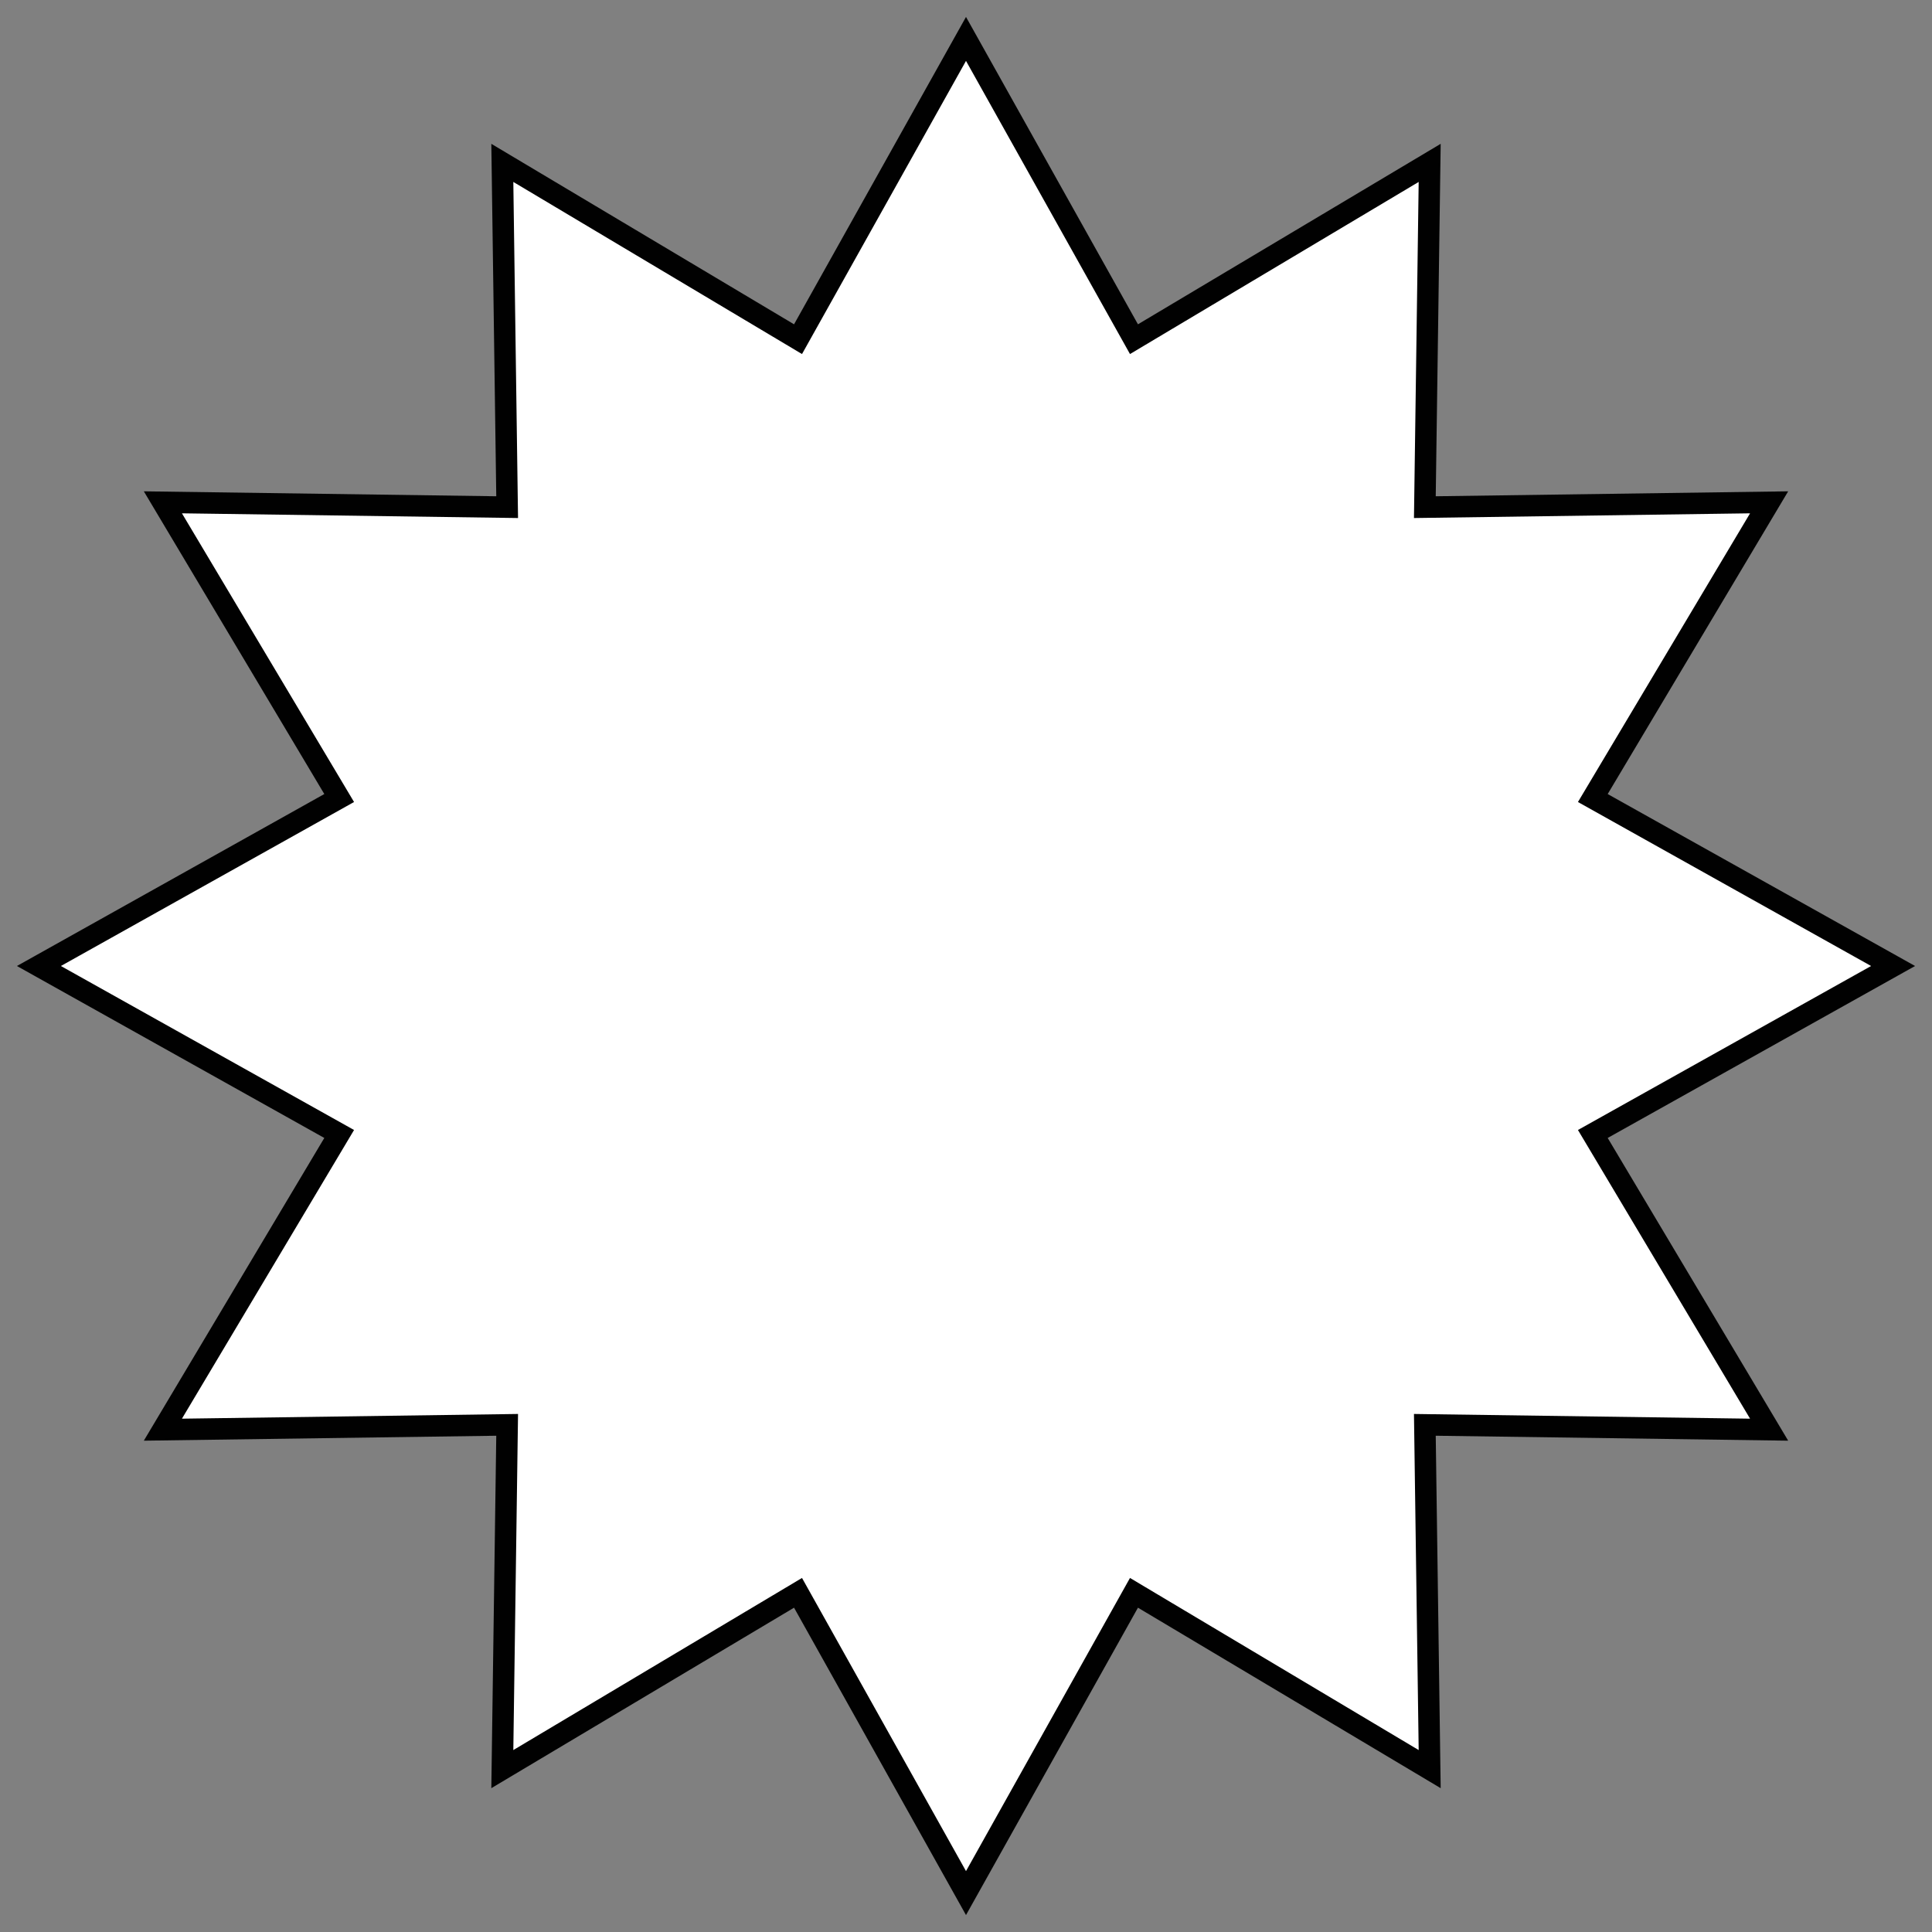 <?xml version="1.0" encoding="utf-8"?>
<!-- Generator: Adobe Illustrator 25.0.0, SVG Export Plug-In . SVG Version: 6.00 Build 0)  -->
<svg version="1.1" id="Layer_1" xmlns="http://www.w3.org/2000/svg" xmlns:xlink="http://www.w3.org/1999/xlink" x="0px" y="0px"
	 viewBox="0 0 720 720" style="enable-background:new 0 0 720 720;" xml:space="preserve">
<rect x="0" y="0" width="720" height="720" fill="#808080" stroke="none"/>
<style type="text/css">
	.st0{fill:#FFFFFF;stroke:#010101;stroke-width:8;stroke-miterlimit:10;}
	.st1{display:none;}
	.st2{display:inline;}
	.st3{fill:none;stroke:#000000;stroke-miterlimit:10;}
</style>
<g id="Layer_1_1_">
	<g>
		<polygon class="st0" points="360,14.5 422.6,126.4 532.8,60.7 531,189 659.3,187.2 593.6,297.4 705.5,360 593.6,422.6 
			659.3,532.8 531,531 532.8,659.3 422.6,593.6 360,705.5 297.4,593.6 187.2,659.3 189,531 60.7,532.8 126.4,422.6 14.5,360 
			126.4,297.4 60.7,187.2 189,189 187.2,60.7 297.4,126.4 		"/>
	</g>
</g>
<g id="Layer_2_1_" class="st1">
	<g class="st2">
		<line class="st3" x1="248.3" y1="270.9" x2="248.3" y2="449.1"/>
		<line class="st3" x1="471.7" y1="270.9" x2="471.7" y2="449.1"/>
		<line class="st3" x1="360" y1="382.4" x2="360" y2="560.6"/>
		<line class="st3" x1="248.3" y1="270.9" x2="360" y2="382.4"/>
		<line class="st3" x1="471.7" y1="270.9" x2="360" y2="382.4"/>
		<line class="st3" x1="248.3" y1="270.9" x2="360" y2="159.4"/>
		<line class="st3" x1="471.7" y1="270.9" x2="360" y2="159.4"/>
		<line class="st3" x1="248.3" y1="449.1" x2="360" y2="560.6"/>
		<line class="st3" x1="471.7" y1="449.1" x2="360" y2="560.6"/>
	</g>
</g>
</svg>
